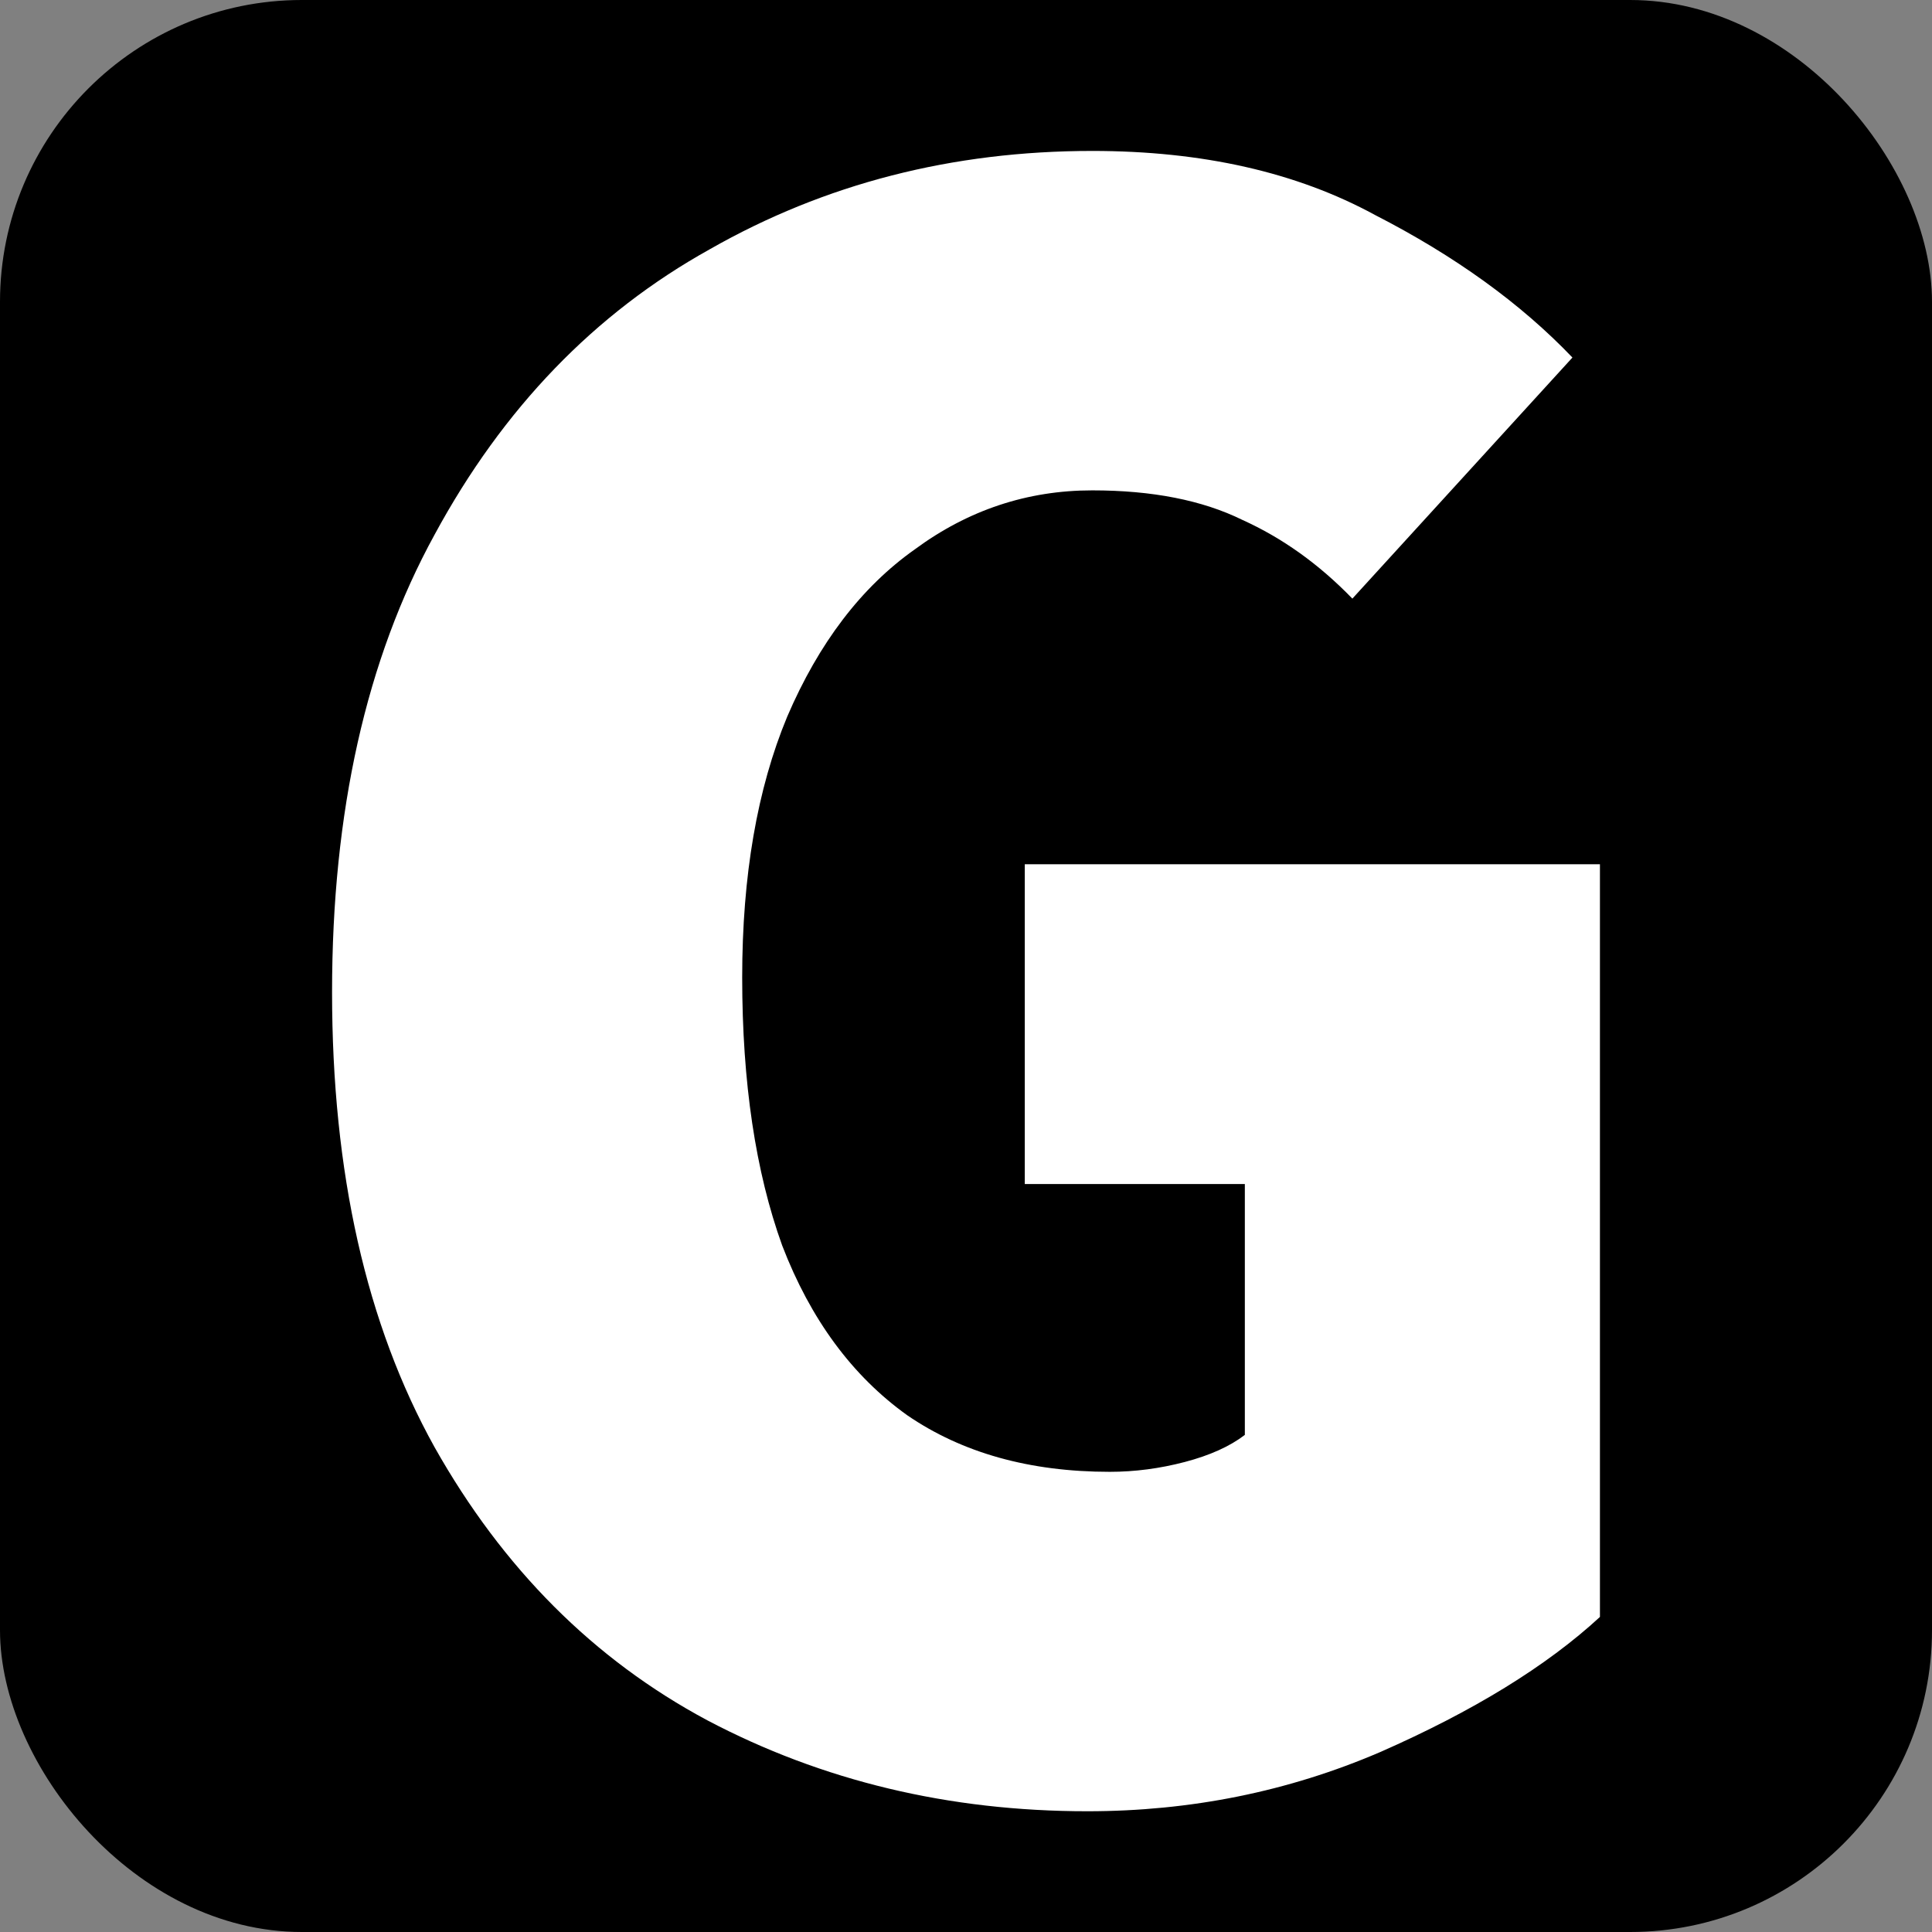 <svg width="64" height="64" viewBox="0 0 64 64" fill="none" xmlns="http://www.w3.org/2000/svg">
<rect x="0" y="0" width="64" height="64" fill="#808080" stroke="none"/>
<rect width="64" height="64" rx="10" fill="black"/>
<path d="M36.018 60C31.434 60 27.237 58.995 23.426 56.985C19.671 54.975 16.661 51.961 14.396 47.941C12.132 43.867 11 38.842 11 32.867C11 26.891 12.132 21.84 14.396 17.711C16.661 13.528 19.698 10.378 23.509 8.259C27.32 6.086 31.544 5 36.183 5C39.828 5 42.949 5.706 45.544 7.119C48.195 8.477 50.377 10.052 52.089 11.844L44.799 19.83C43.694 18.689 42.479 17.82 41.154 17.222C39.828 16.57 38.172 16.244 36.183 16.244C34.03 16.244 32.069 16.896 30.302 18.2C28.535 19.449 27.126 21.296 26.077 23.741C25.083 26.131 24.586 29.01 24.586 32.378C24.586 35.854 25.028 38.815 25.911 41.259C26.85 43.704 28.231 45.578 30.053 46.882C31.876 48.131 34.112 48.756 36.763 48.756C37.592 48.756 38.42 48.647 39.248 48.43C40.077 48.212 40.74 47.914 41.237 47.533V39.222H33.947V28.63H53V53.563C51.233 55.193 48.803 56.686 45.71 58.044C42.673 59.348 39.442 60 36.018 60Z" fill="white"/>
</svg>
